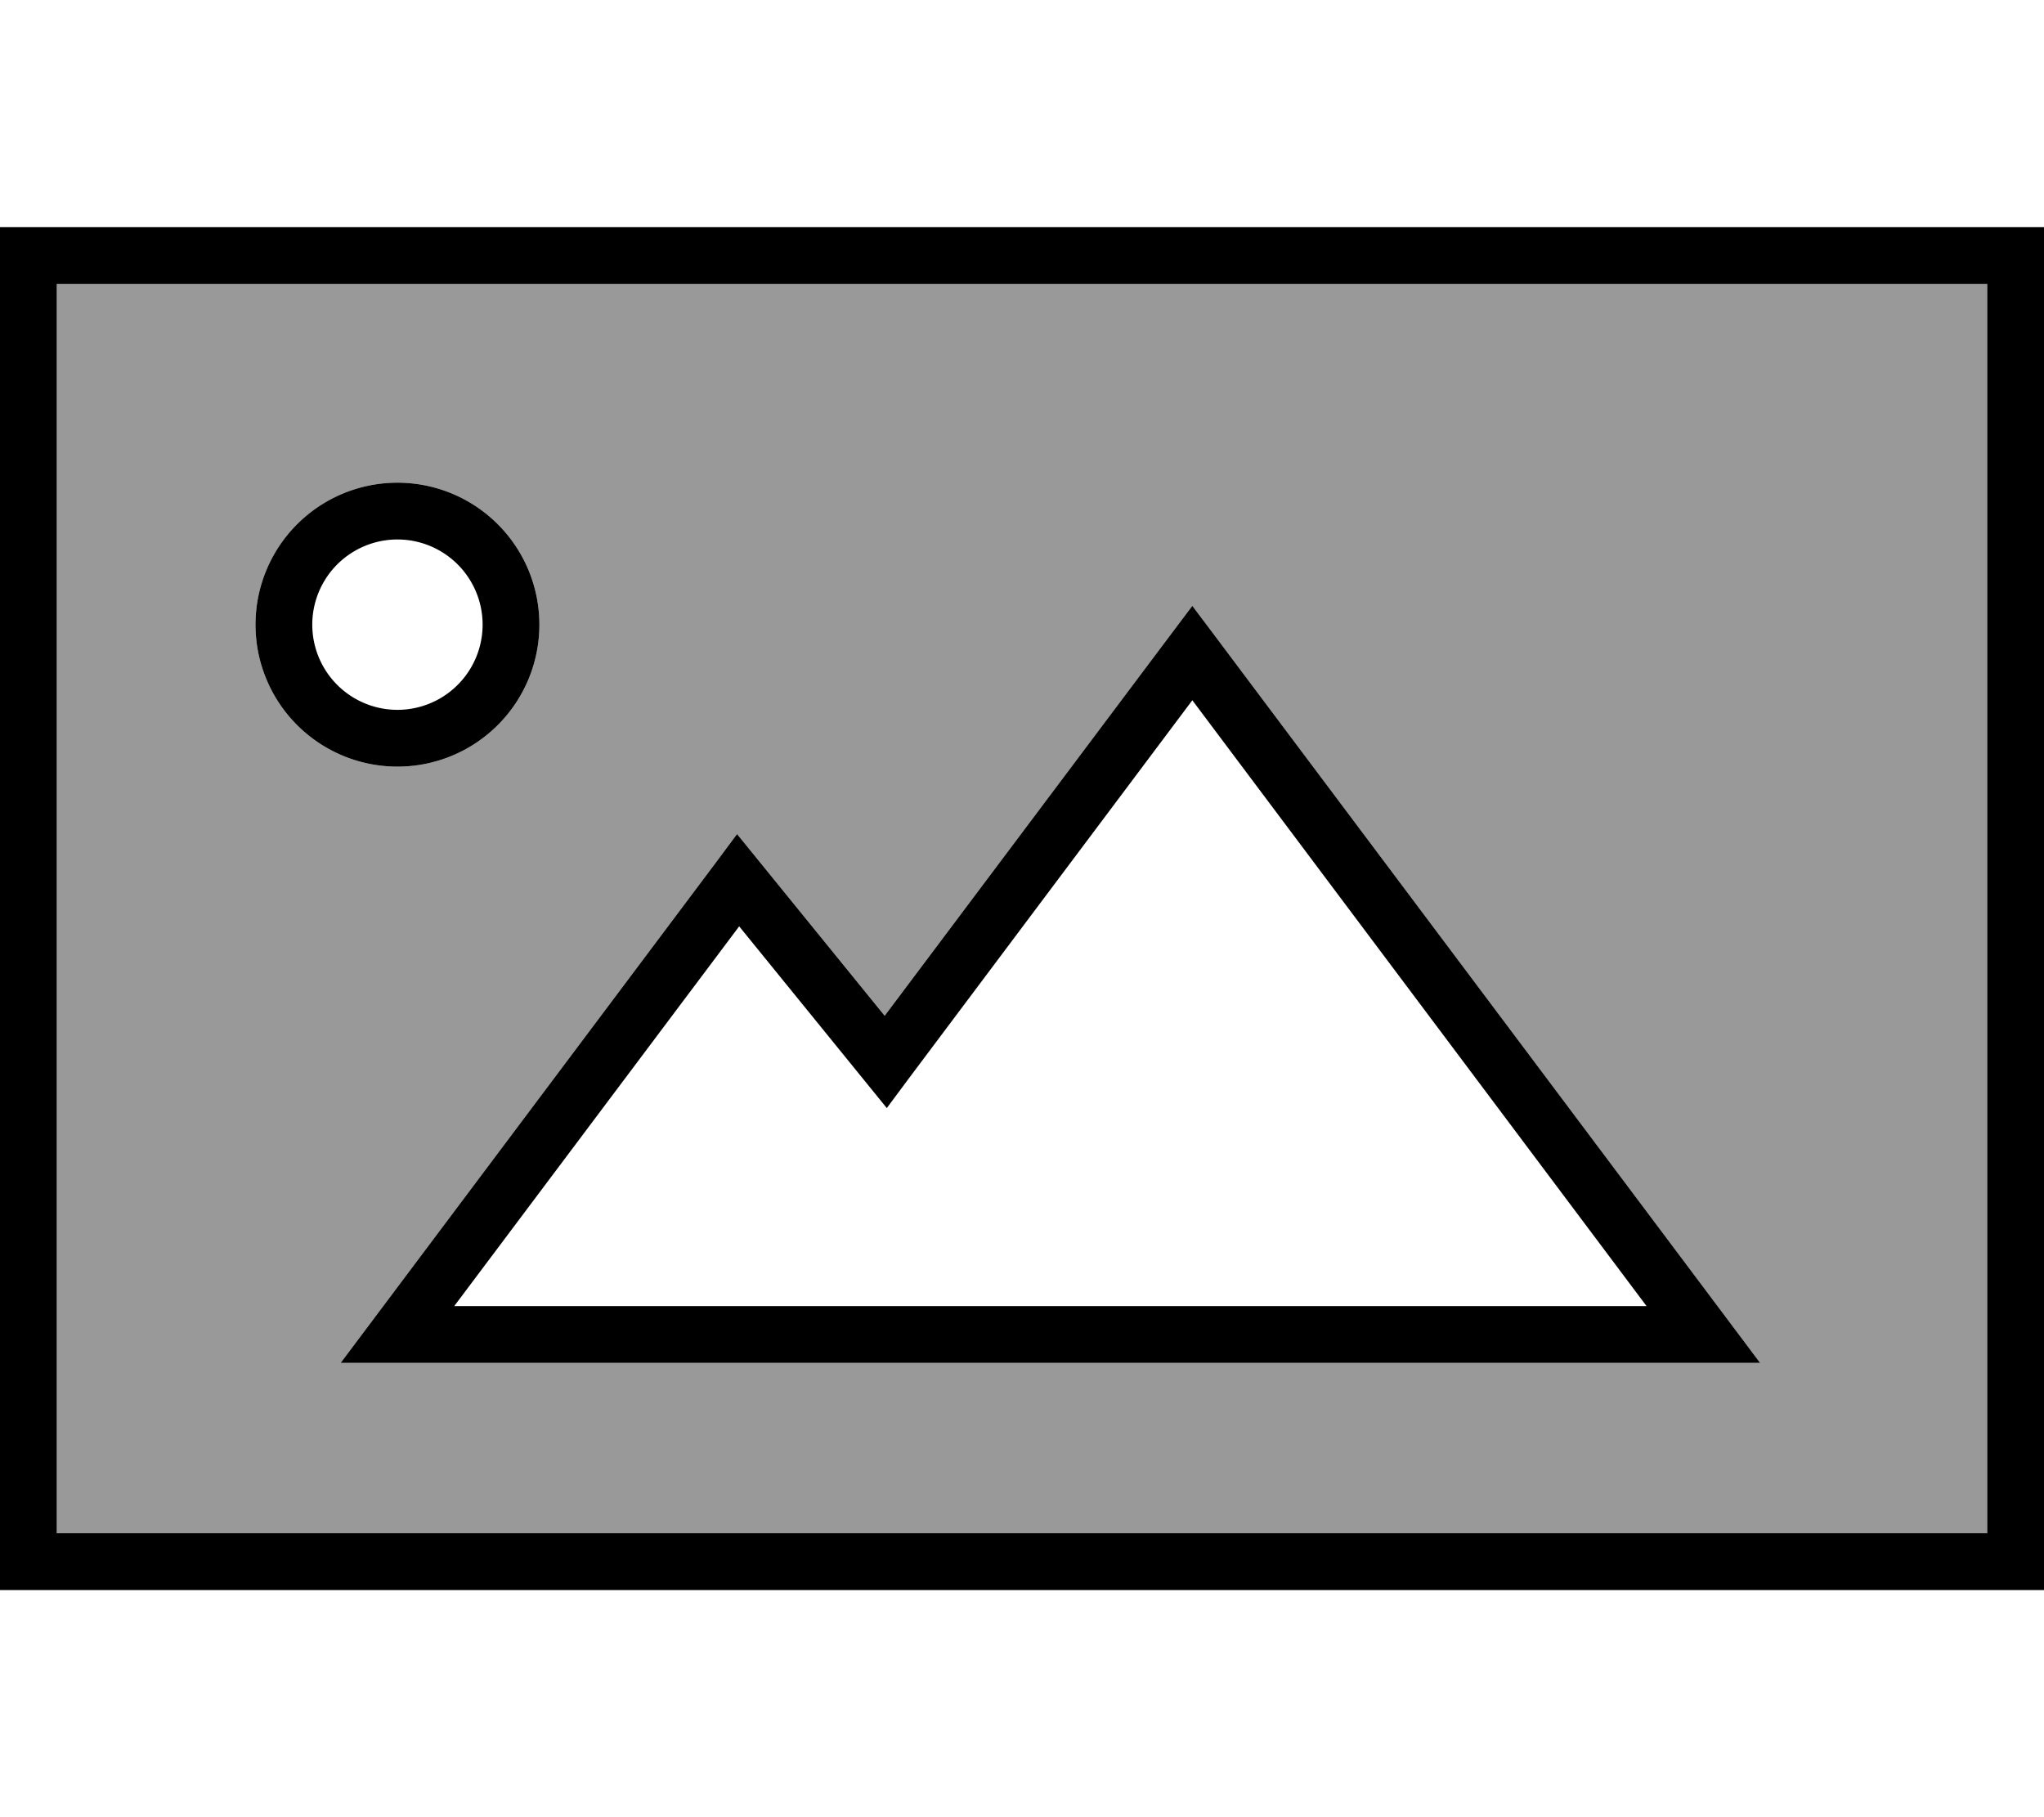 <svg xmlns="http://www.w3.org/2000/svg" viewBox="0 0 576 512"><!--! Font Awesome Pro 7.0.1 by @fontawesome - https://fontawesome.com License - https://fontawesome.com/license (Commercial License) Copyright 2025 Fonticons, Inc. --><path style="fill:currentColor;opacity:.4" d="M16 80l0 352 544 0 0-352-544 0zm136 96a40 40 0 1 1 -80 0 40 40 0 1 1 80 0zM96 384l9.6-12.8 96-128 6.1-8.2 6.5 8 35.1 43.2 80.3-107 6.4-8.5 6.4 8.5 144 192 9.6 12.8-400 0z"/><path style="fill:currentColor;opacity:1" d="M560 80l0 352-544 0 0-352 544 0zM16 64l-16 0 0 384 576 0 0-384-560 0zm96 136a24 24 0 1 1 0-48 24 24 0 1 1 0 48zM72 176a40 40 0 1 0 80 0 40 40 0 1 0 -80 0zm270.4 3.2l-6.4-8.5-6.4 8.5-80.3 107-35.1-43.2-6.5-8-6.1 8.2-96 128-9.6 12.8 400 0-9.6-12.8-144-192zM256 304l80-106.7 128 170.7-336 0 80.3-107 35.1 43.2 6.5 8 6.1-8.2z"/></svg>